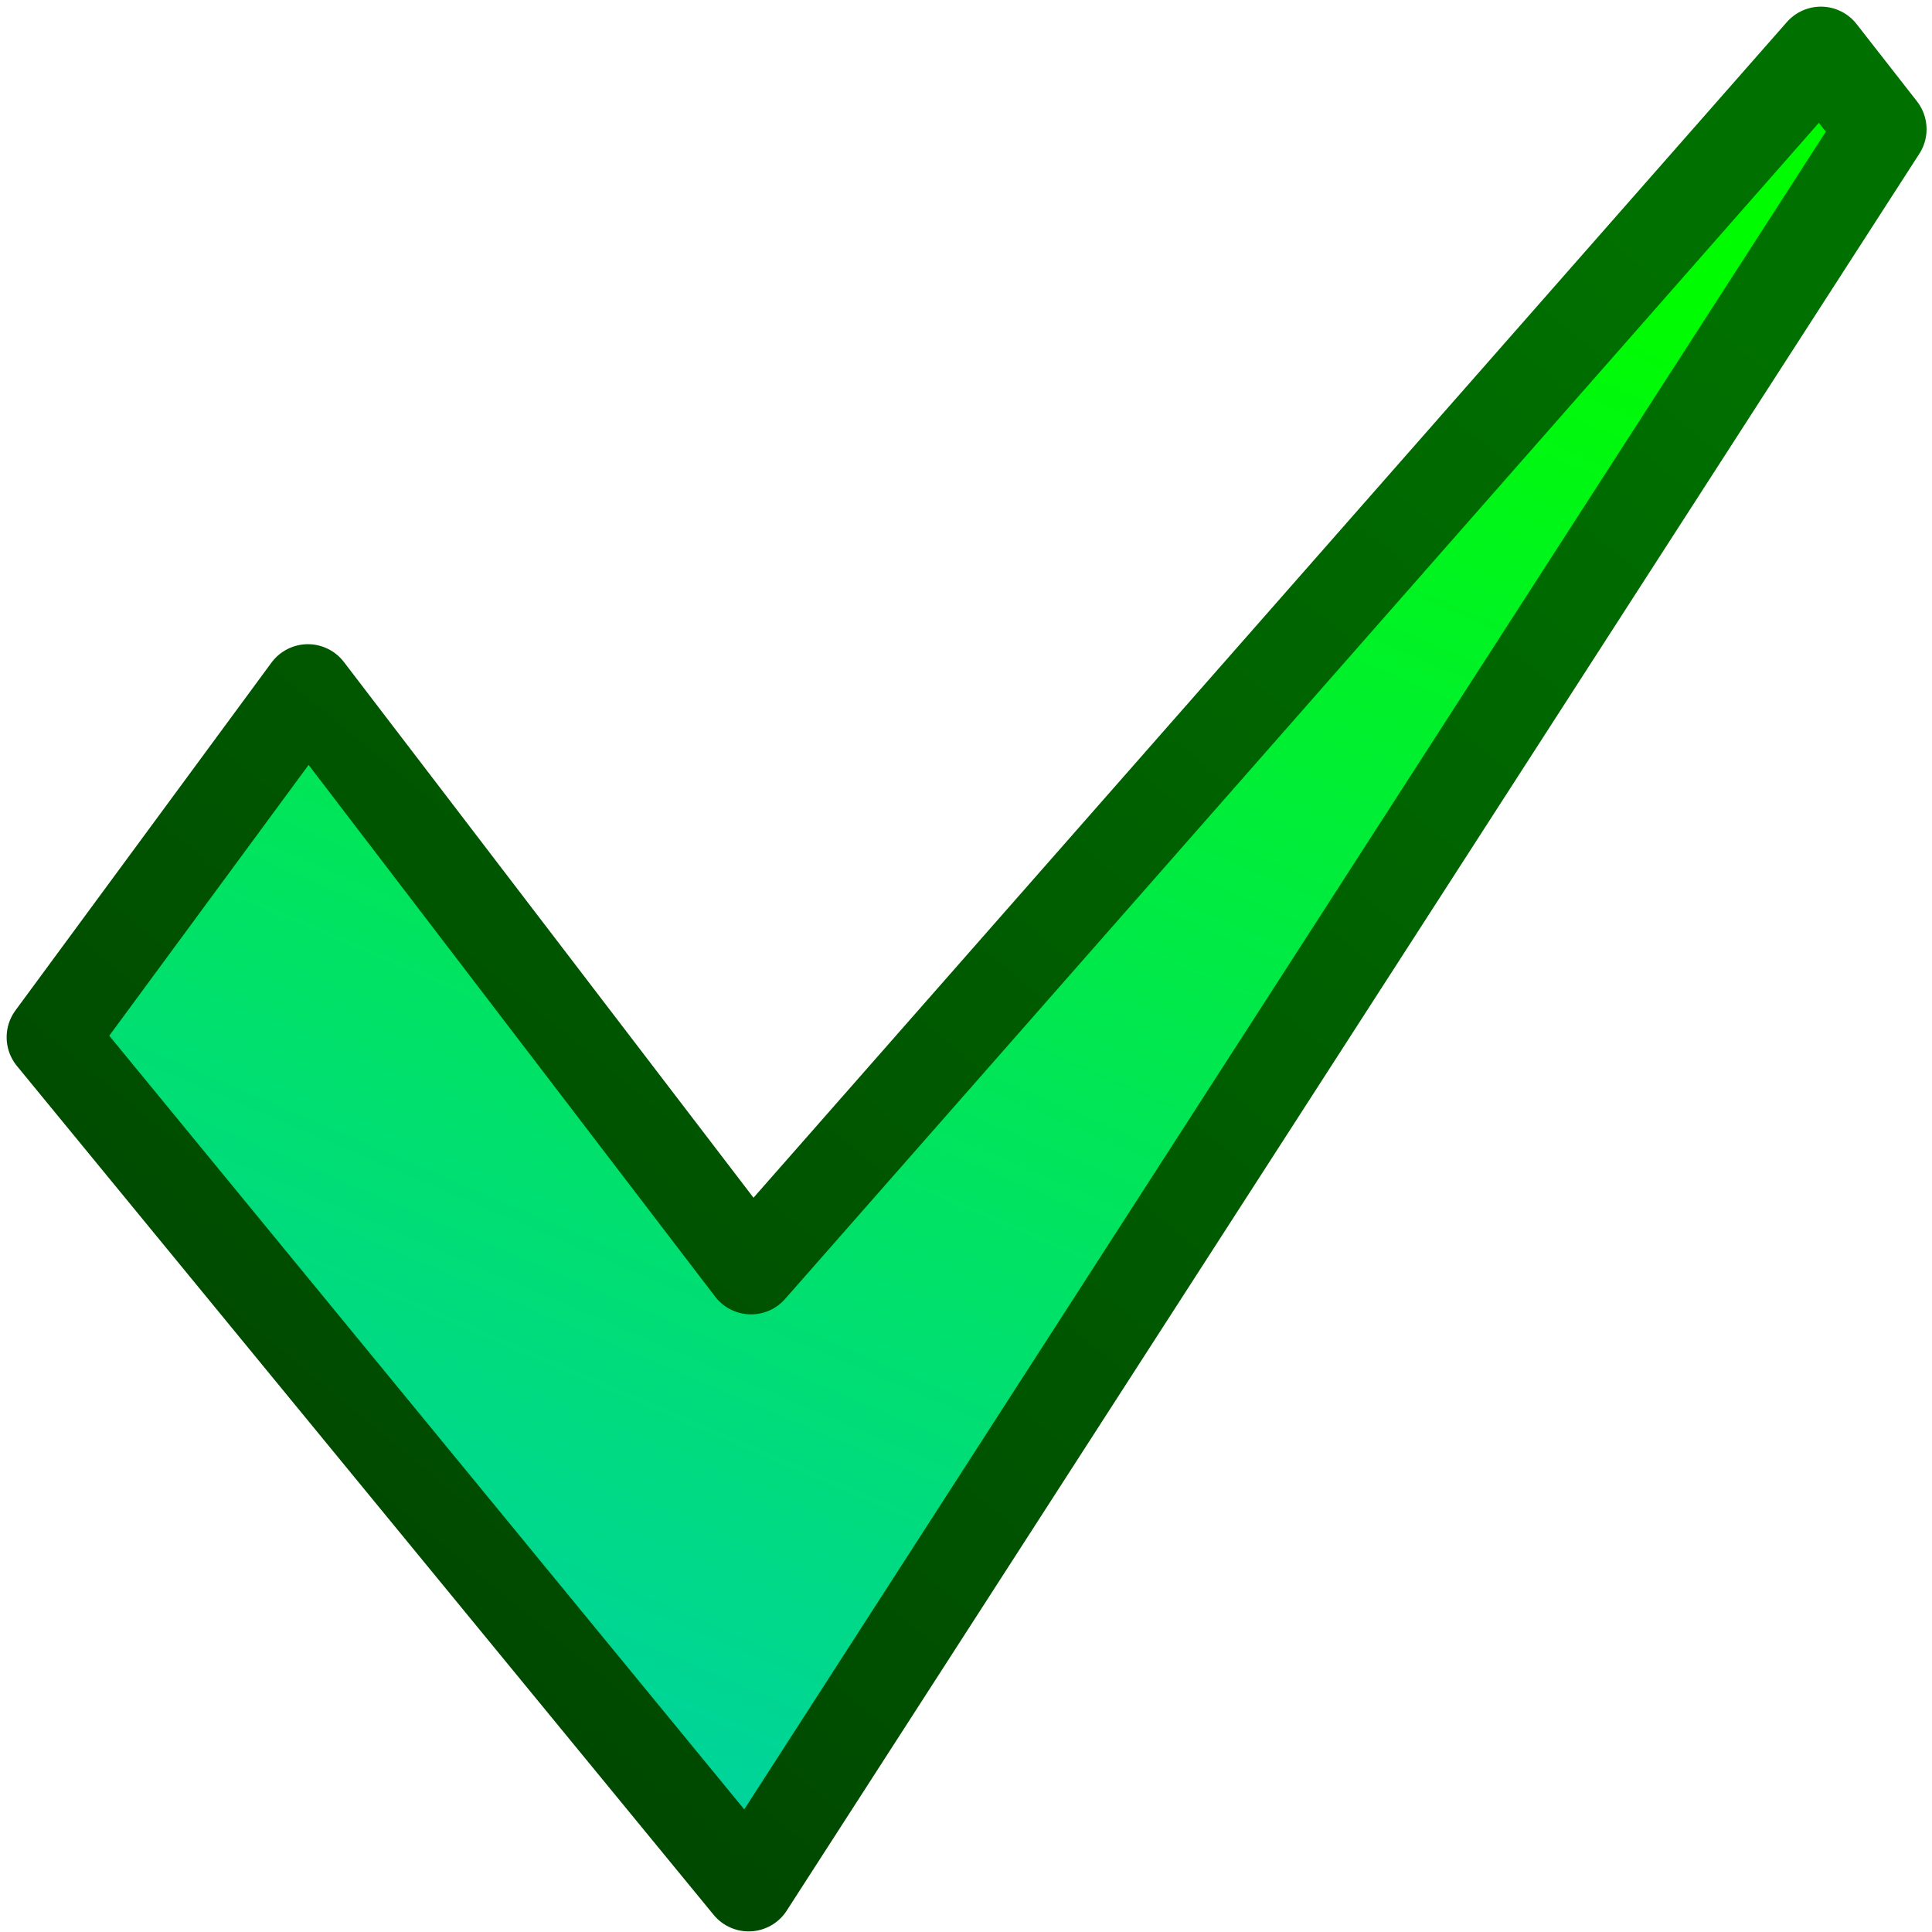 <svg height="16" width="16" xmlns="http://www.w3.org/2000/svg" xmlns:xlink="http://www.w3.org/1999/xlink">
<linearGradient id="a" gradientUnits="userSpaceOnUse" x1="14.05" x2="4.1" y1="1.84" y2="13.9">
<stop offset="0" stop-color="#007100"/>
<stop offset="1" stop-color="#004900"/>
</linearGradient>
<linearGradient id="b" gradientUnits="userSpaceOnUse" x1="10.78" x2="5.07" y1="1.12" y2="14.48">
<stop offset="0" stop-color="#00fc00"/>
<stop offset="1" stop-color="#00d49b"/>
</linearGradient>
<path d="m.43 8.59 5.77 7.03 9.38-14.55-.5-.64-8.86 10.08-3.67-4.8z" fill="url(#b)" stroke="url(#a)" stroke-linejoin="round" stroke-width=".75"/>
</svg>
